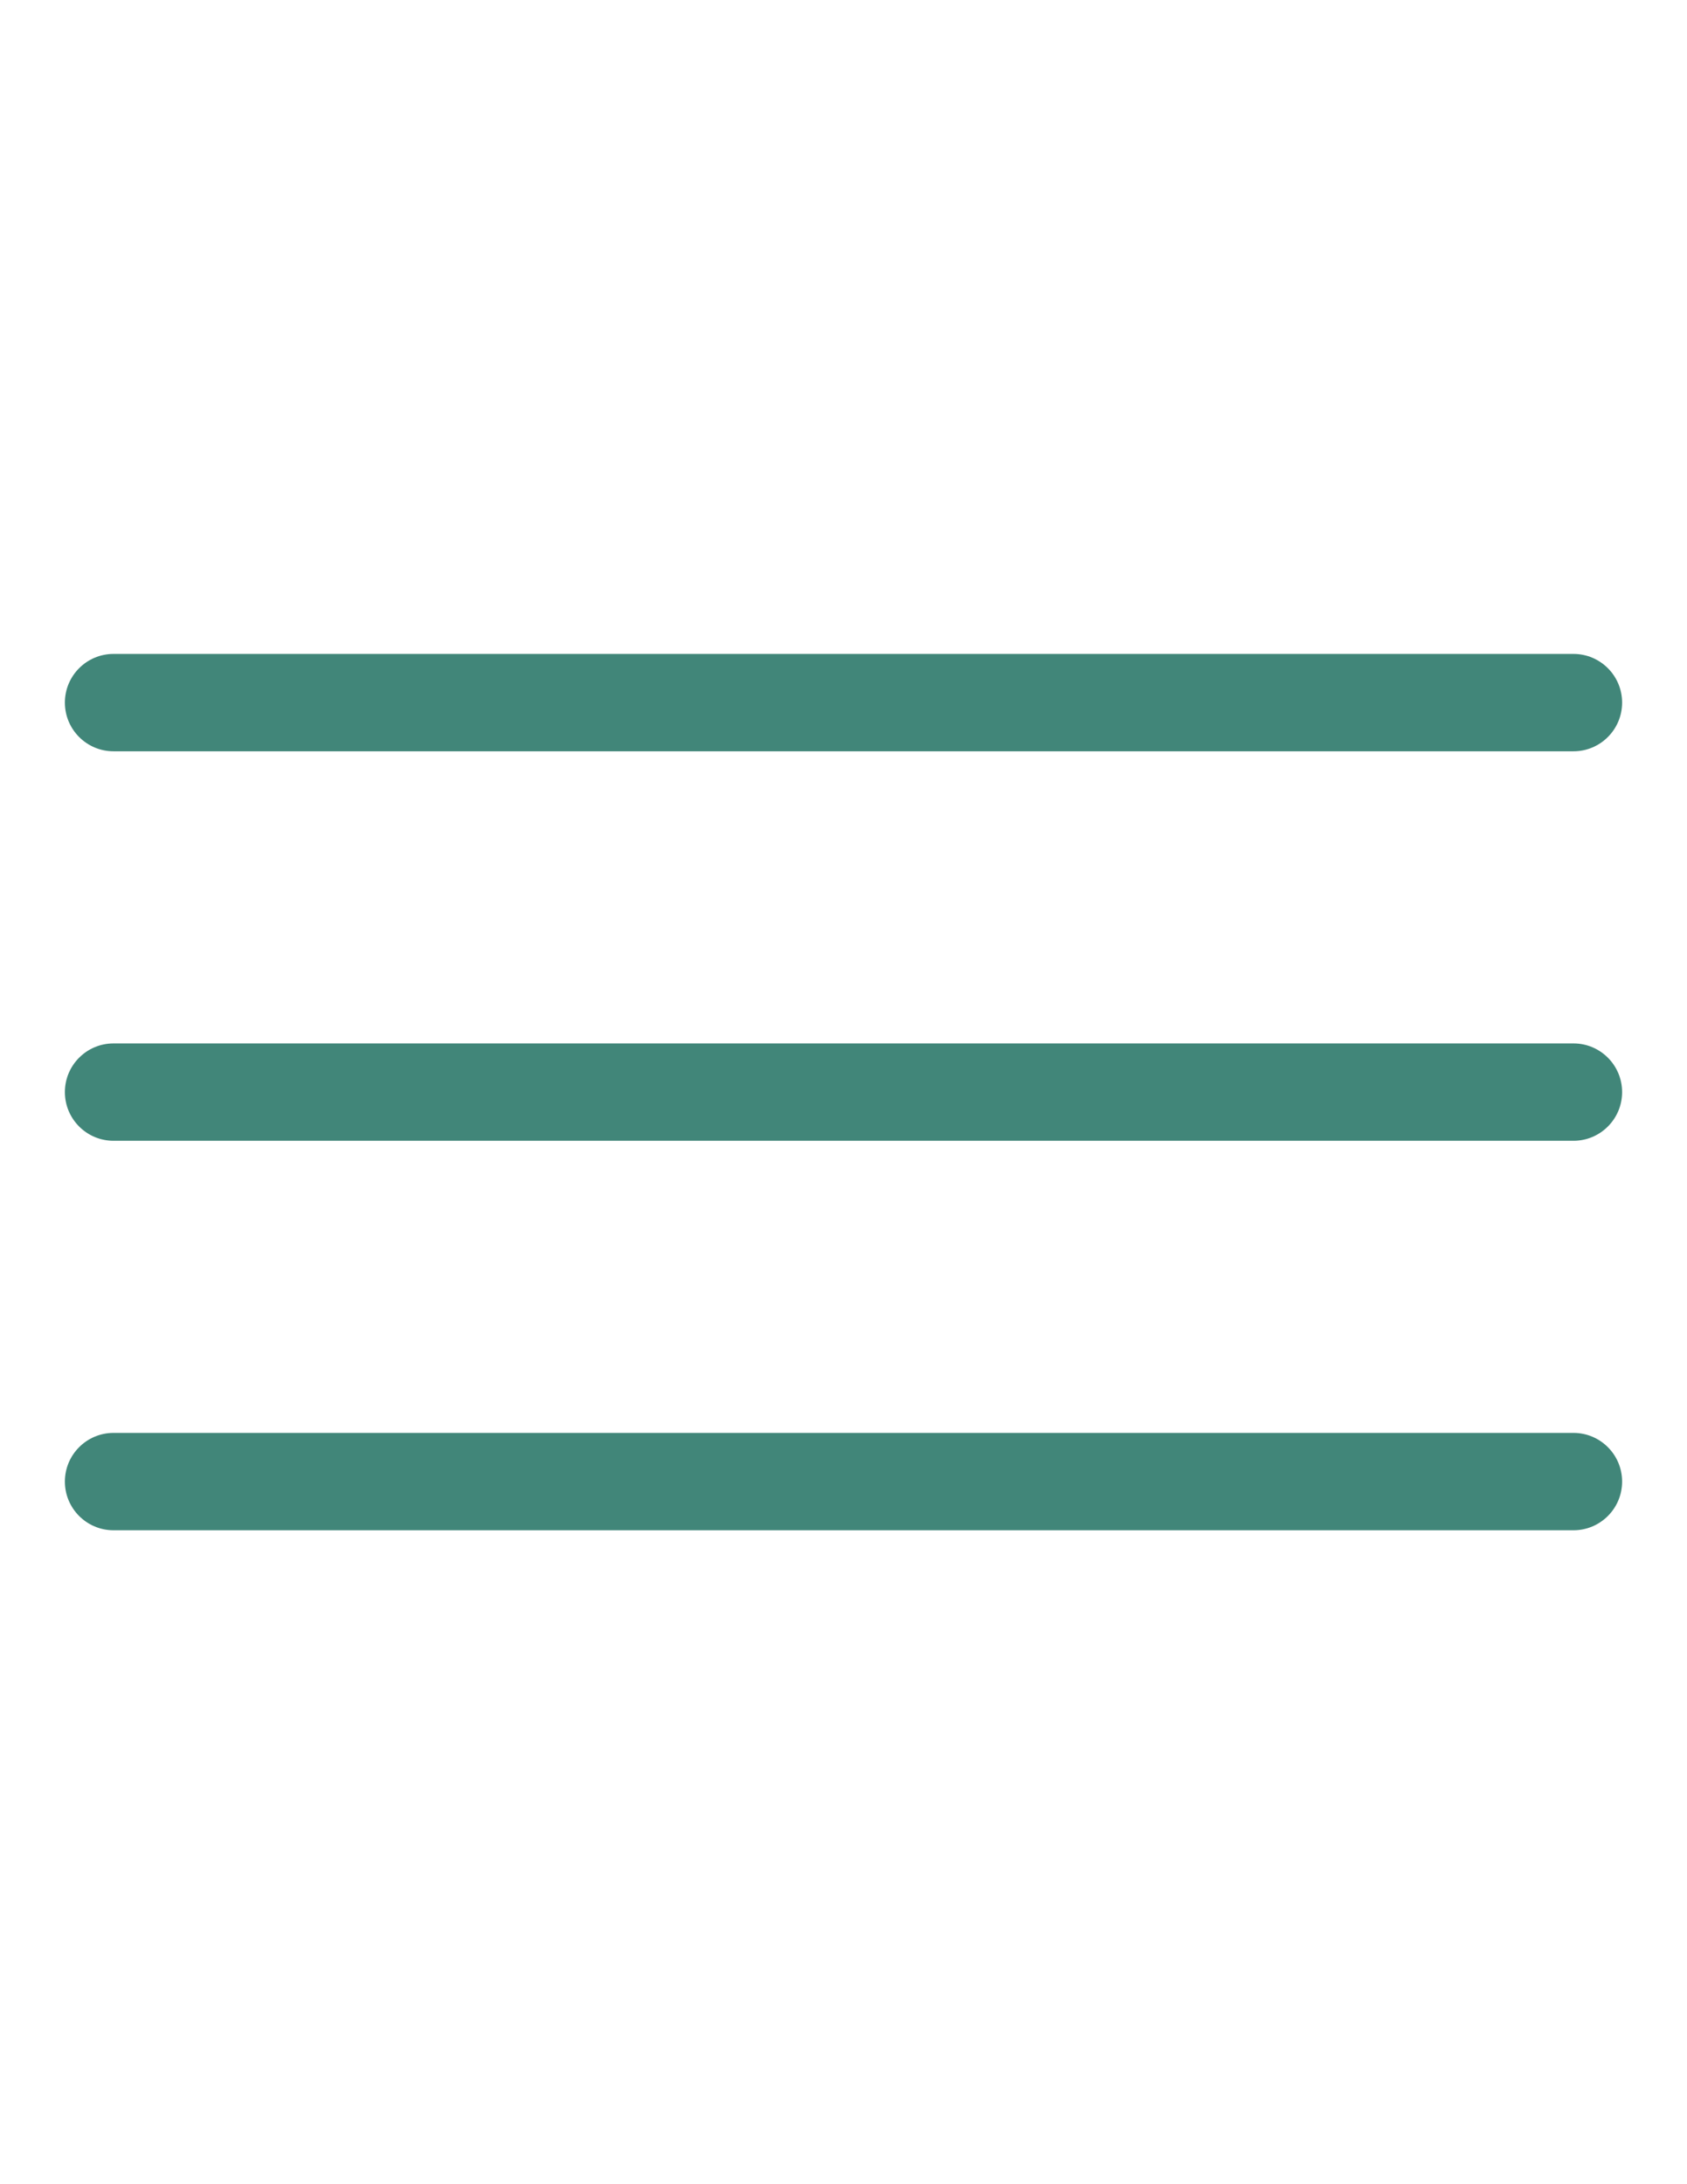 <?xml version="1.0" encoding="utf-8"?>
<!-- Generator: Adobe Illustrator 16.0.0, SVG Export Plug-In . SVG Version: 6.00 Build 0)  -->
<!DOCTYPE svg PUBLIC "-//W3C//DTD SVG 1.1//EN" "http://www.w3.org/Graphics/SVG/1.1/DTD/svg11.dtd">
<svg version="1.1" id="Слой_1" xmlns="http://www.w3.org/2000/svg" xmlns:xlink="http://www.w3.org/1999/xlink" x="0px" y="0px"
	 width="612px" height="792px" viewBox="0 0 612 792" enable-background="new 0 0 612 792" xml:space="preserve">
<g>
	<path fill="#418679" d="M570.808,378.346H41.192c-9.747,0-17.654,7.907-17.654,17.654c0,9.746,7.907,17.654,17.654,17.654h529.615
		c9.746,0,17.654-7.908,17.654-17.654C588.462,386.253,580.554,378.346,570.808,378.346z"/>
	<path fill="#418679" d="M41.192,272.423h529.615c9.746,0,17.654-7.907,17.654-17.654c0-9.746-7.908-17.654-17.654-17.654H41.192
		c-9.747,0-17.654,7.908-17.654,17.654C23.539,264.516,31.446,272.423,41.192,272.423z"/>
	<path fill="#418679" d="M570.808,519.577H41.192c-9.747,0-17.654,7.907-17.654,17.653s7.907,17.653,17.654,17.653h529.615
		c9.746,0,17.654-7.907,17.654-17.653C588.462,527.484,580.554,519.577,570.808,519.577z"/>
</g>
</svg>
